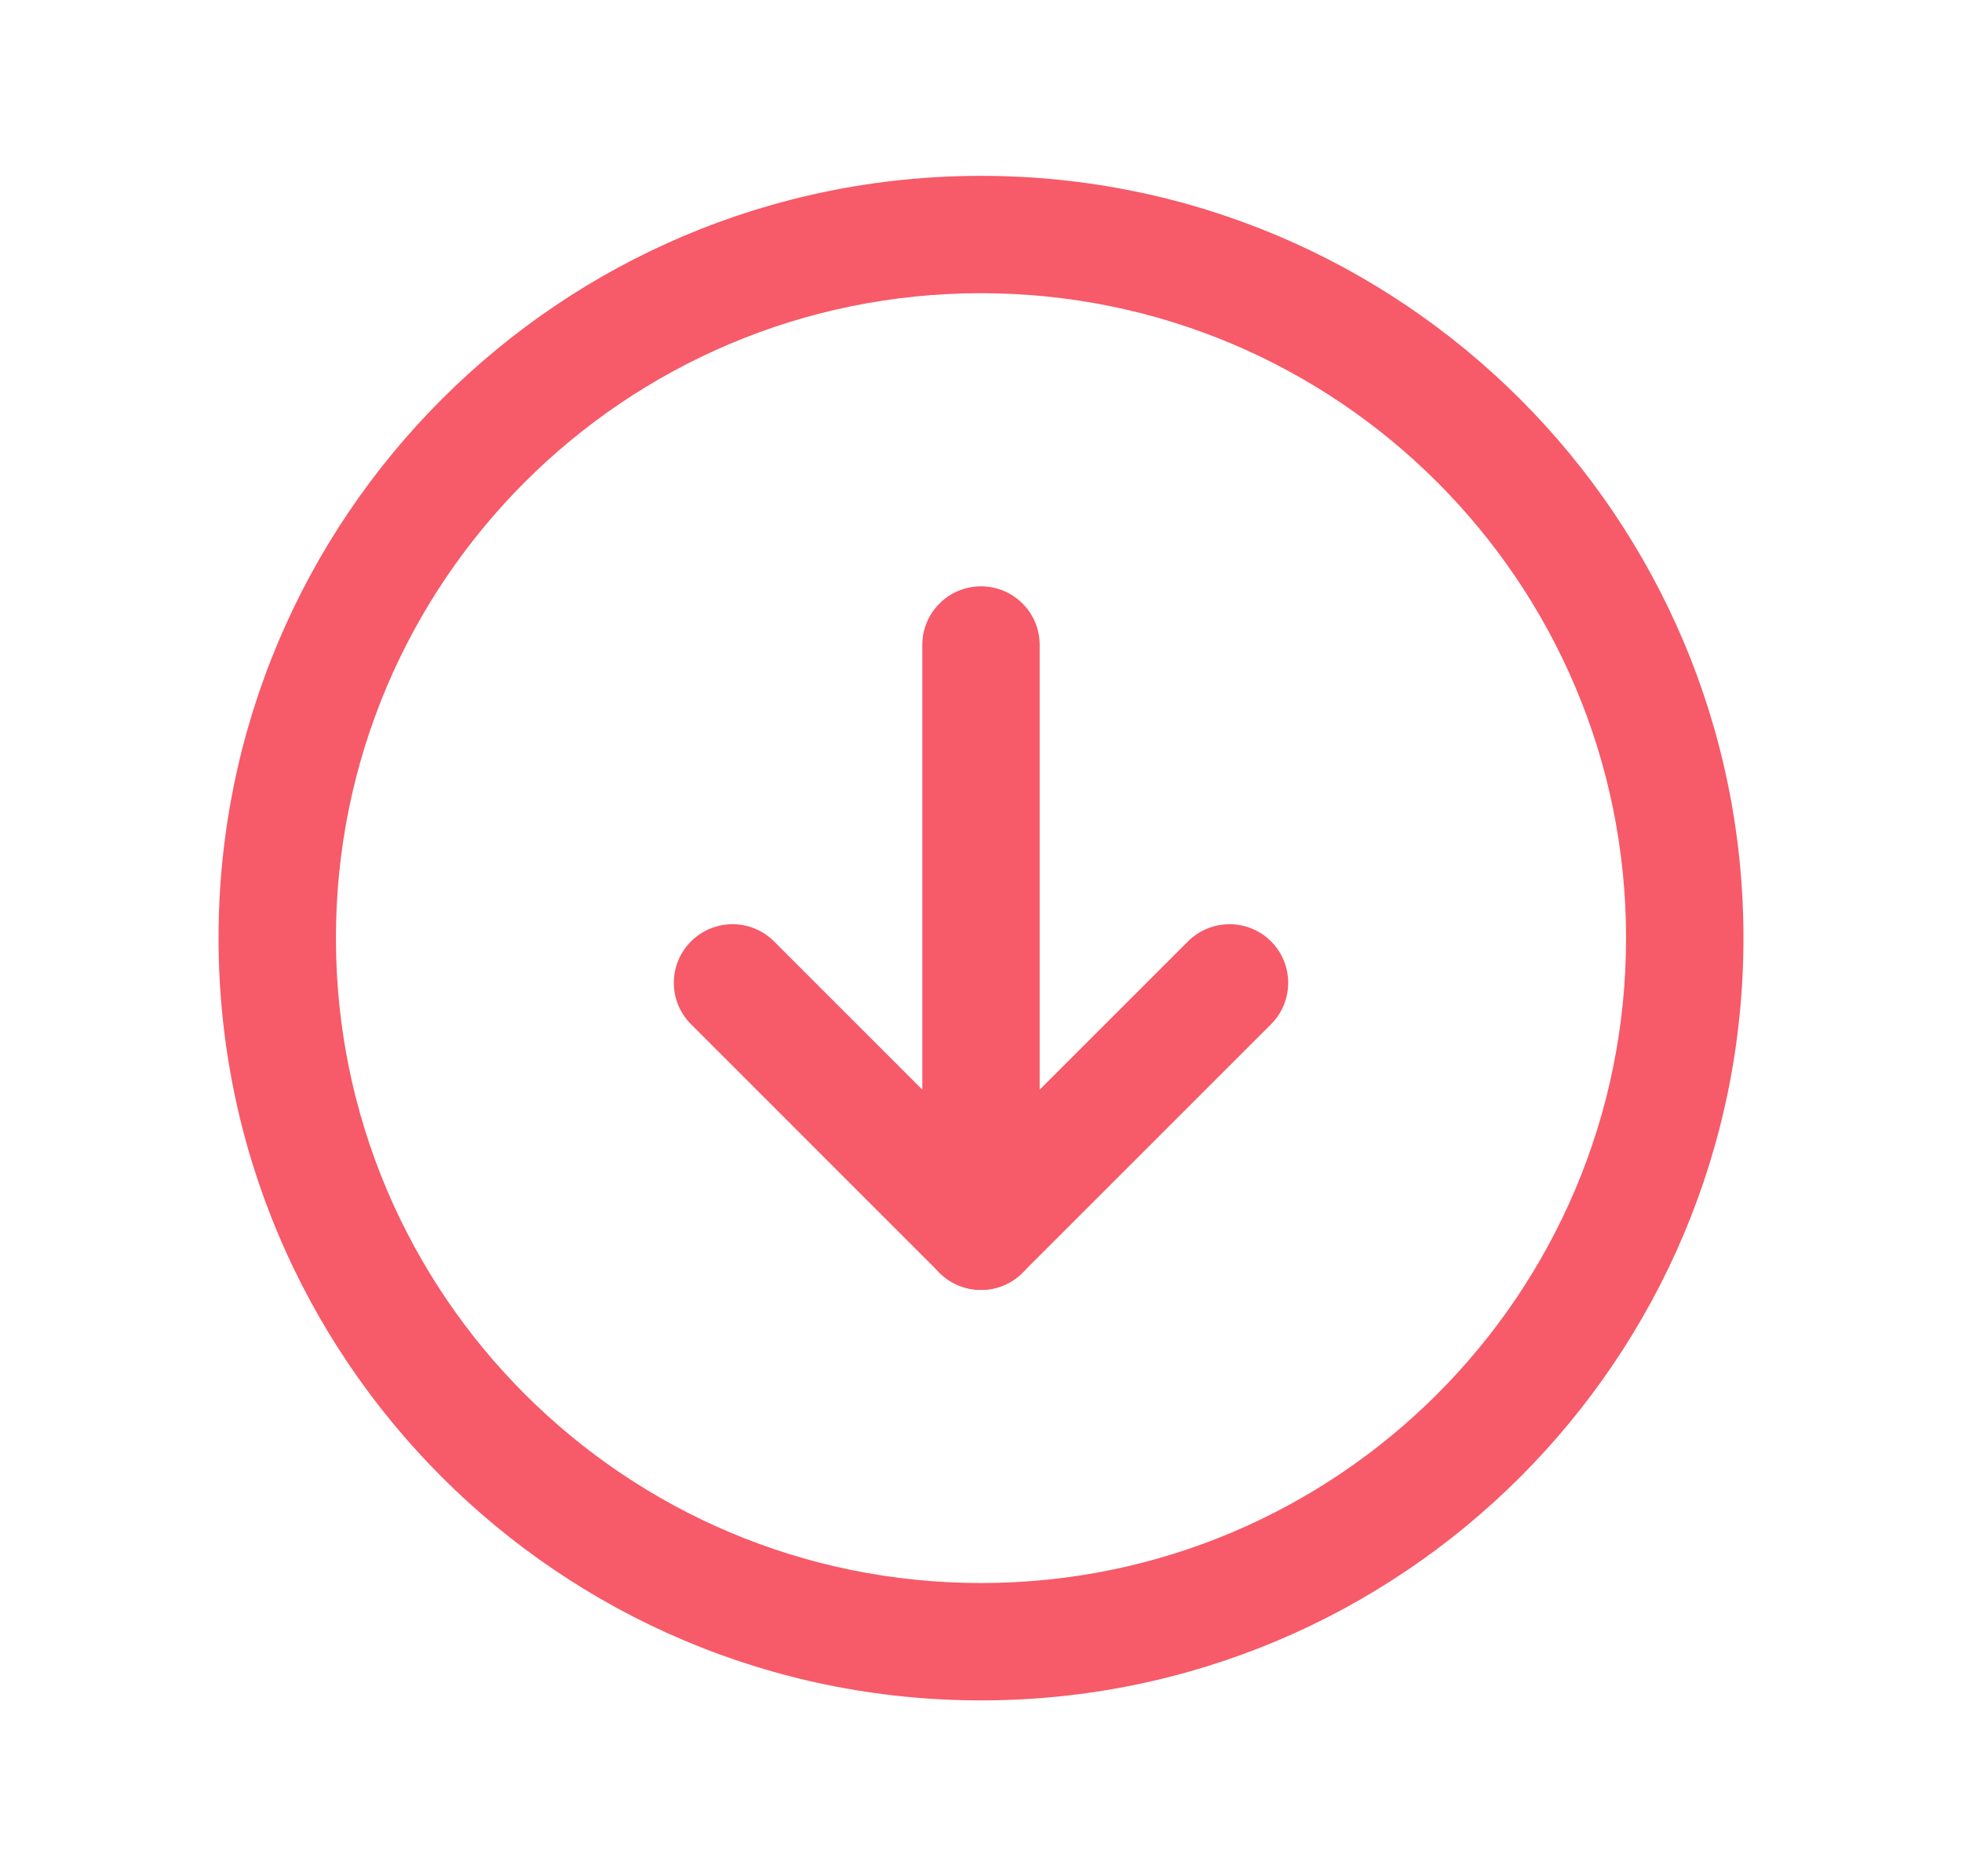 <svg width="23" height="22" viewBox="0 0 23 22" fill="none" xmlns="http://www.w3.org/2000/svg">
<path fill-rule="evenodd" clip-rule="evenodd" d="M11.5 3.438C7.323 3.438 3.938 6.823 3.938 11C3.938 15.177 7.323 18.562 11.5 18.562C15.677 18.562 19.062 15.177 19.062 11C19.062 6.823 15.677 3.438 11.5 3.438ZM2.562 11C2.562 6.064 6.564 2.062 11.5 2.062C16.436 2.062 20.438 6.064 20.438 11C20.438 15.936 16.436 19.938 11.5 19.938C6.564 19.938 2.562 15.936 2.562 11Z" fill="#F75A68"/>
<path fill-rule="evenodd" clip-rule="evenodd" d="M8.101 11.038C8.369 10.77 8.805 10.77 9.073 11.038L11.5 13.465L13.927 11.038C14.196 10.77 14.631 10.77 14.9 11.038C15.168 11.306 15.168 11.742 14.9 12.01L11.986 14.924C11.718 15.192 11.283 15.192 11.014 14.924L8.101 12.01C7.832 11.742 7.832 11.306 8.101 11.038Z" fill="#F75A68"/>
<path fill-rule="evenodd" clip-rule="evenodd" d="M11.5 6.875C11.88 6.875 12.188 7.183 12.188 7.562L12.188 14.438C12.188 14.817 11.88 15.125 11.5 15.125C11.12 15.125 10.812 14.817 10.812 14.438L10.812 7.562C10.812 7.183 11.12 6.875 11.5 6.875Z" fill="#F75A68"/>
</svg>
